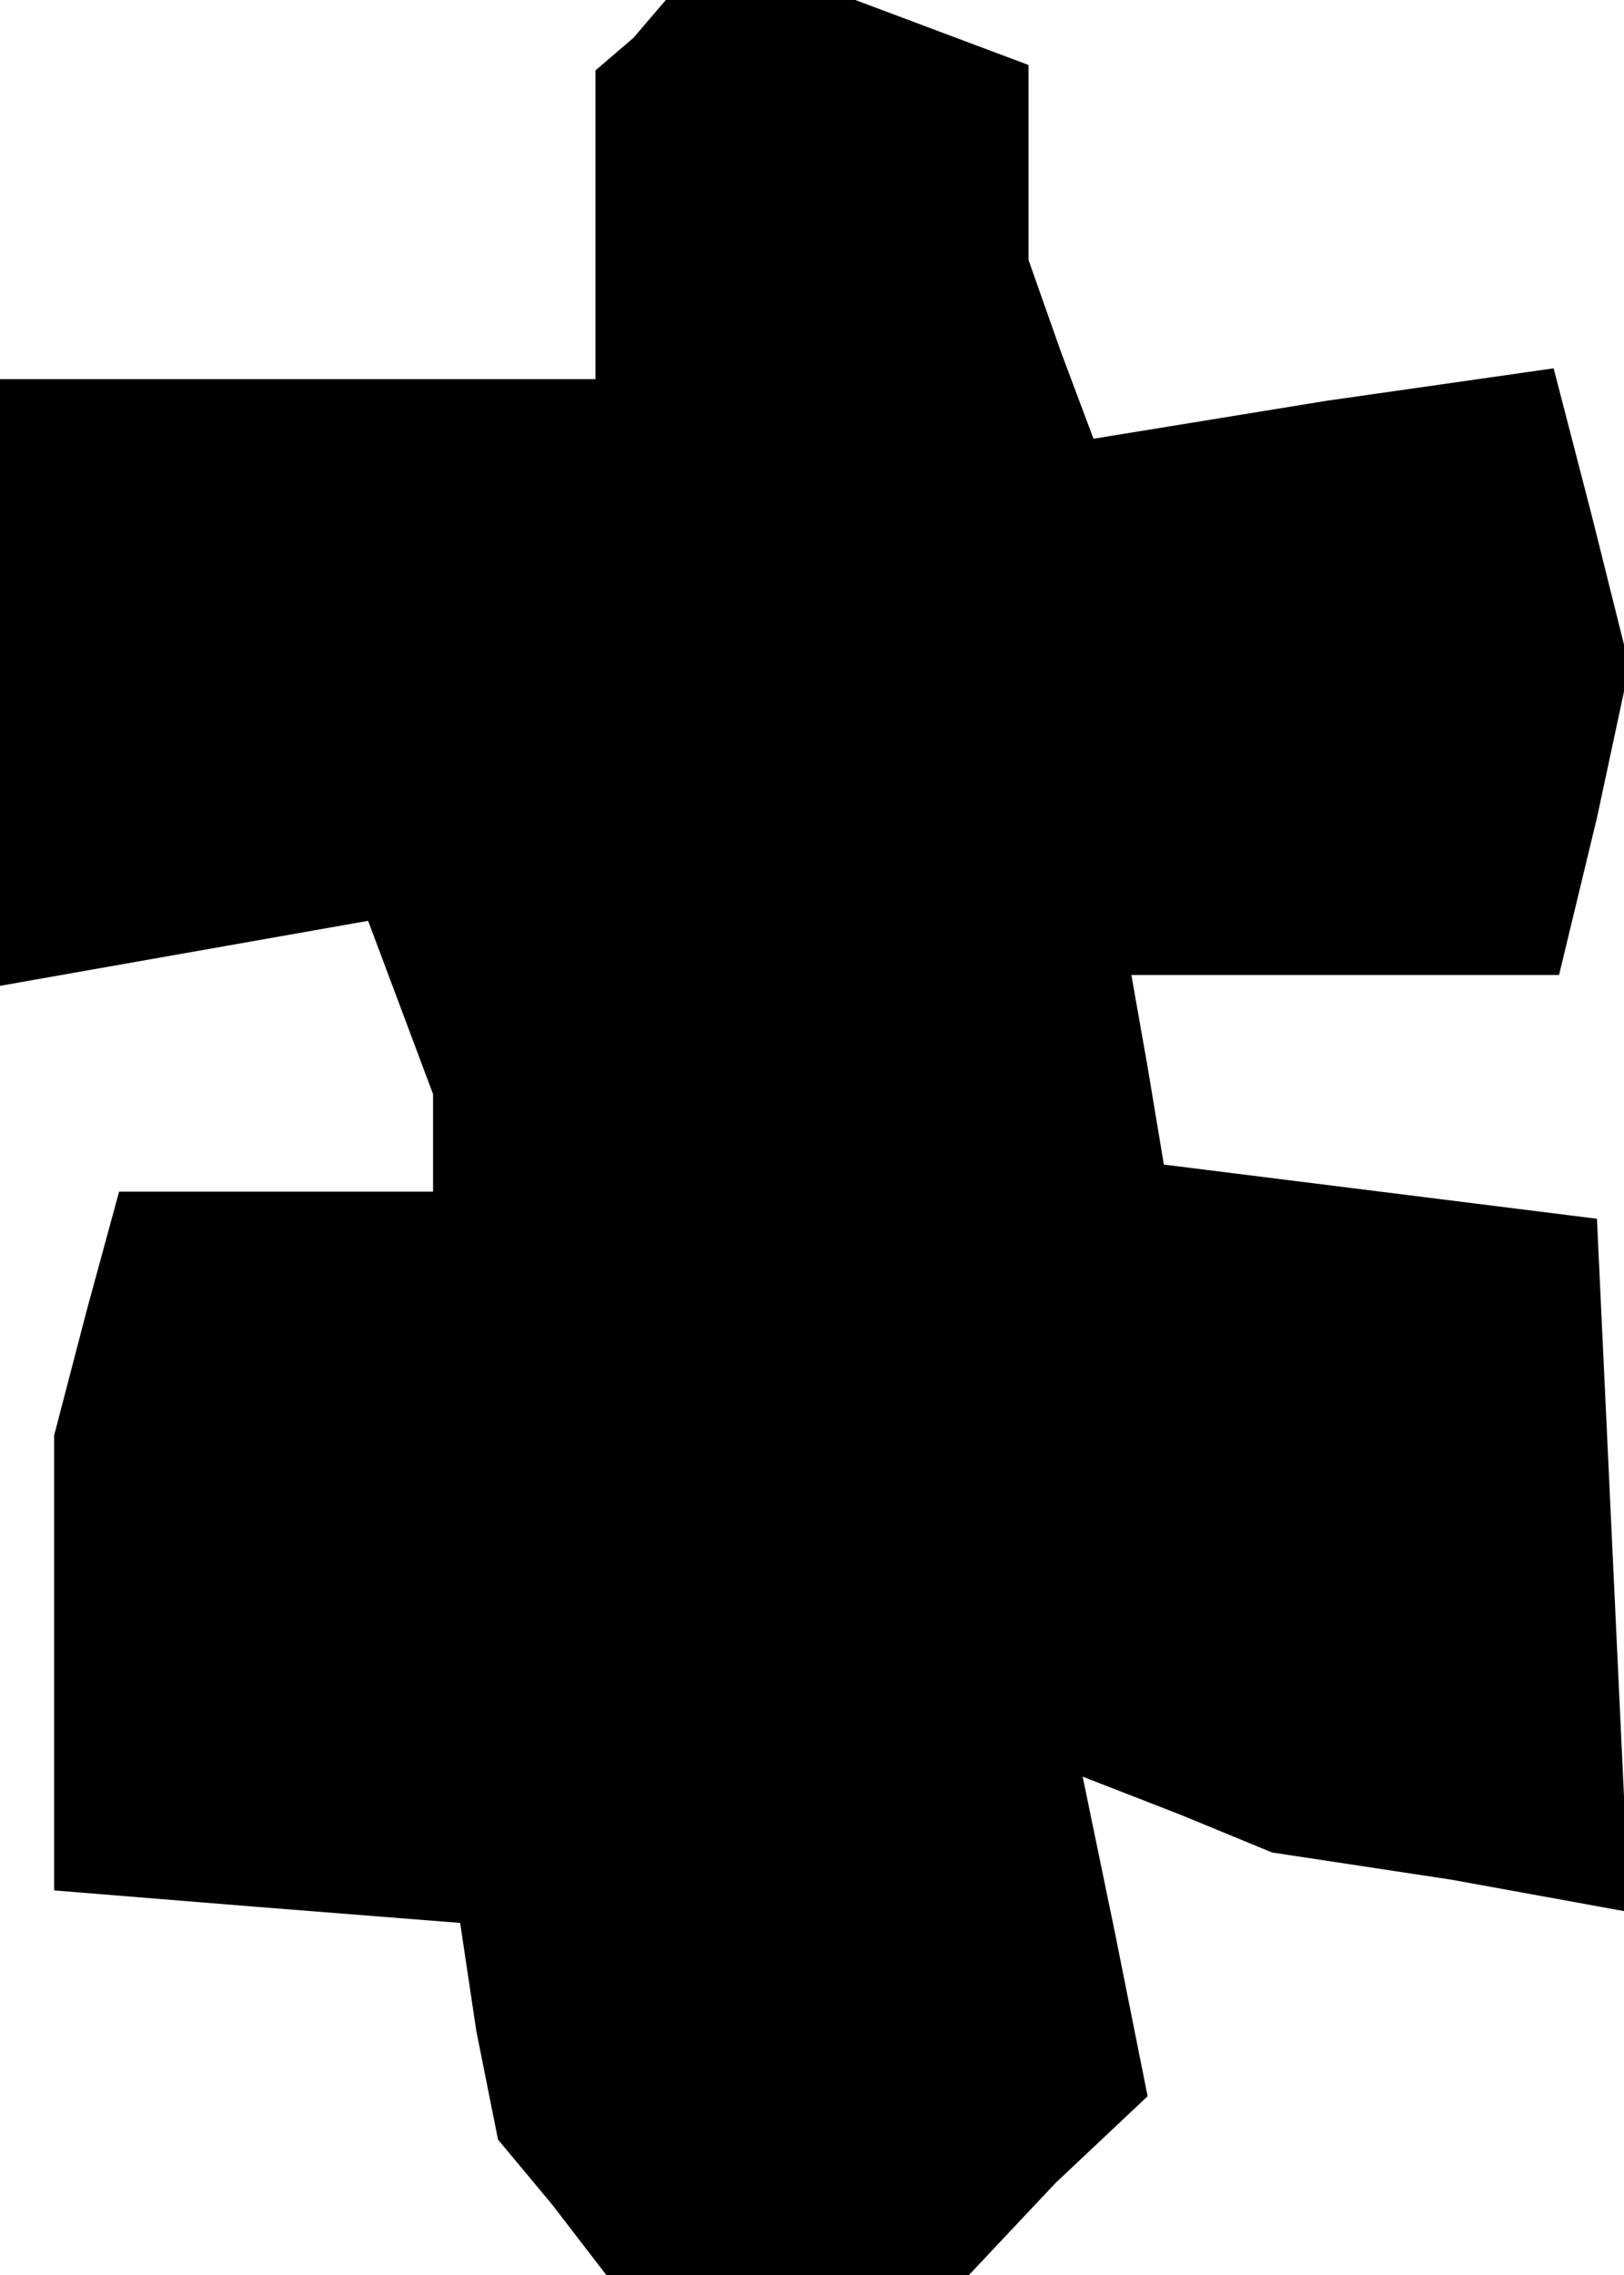 <?xml version="1.0" standalone="no"?>
<!DOCTYPE svg PUBLIC "-//W3C//DTD SVG 20010904//EN"
 "http://www.w3.org/TR/2001/REC-SVG-20010904/DTD/svg10.dtd">
<svg version="1.0" xmlns="http://www.w3.org/2000/svg"
 width="30pt" height="42pt" viewBox="0 0 30 42"
 preserveAspectRatio="xMidYMid meet">
<g transform="translate(0,42) scale(0.1,-0.1)"
fill="#000000" stroke="none">
<path d="M117 413 l-7 -6 0 -29 0 -28 -55 0 -55 0 0 -56 0 -56 34 6 34 6 6
-16 6 -16 0 -9 0 -9 -29 0 -29 0 -6 -22 -6 -23 0 -42 0 -42 37 -3 38 -3 3 -20
4 -20 10 -12 10 -13 34 0 33 0 16 17 17 16 -6 30 -6 29 18 -7 17 -7 33 -5 33
-6 -3 64 -3 64 -40 5 -40 5 -3 18 -3 17 39 0 40 0 7 29 6 28 -7 28 -7 27 -42
-6 -43 -7 -6 16 -6 17 0 18 0 18 -16 6 -16 6 -17 0 -18 0 -6 -7z"/>
</g>
</svg>
